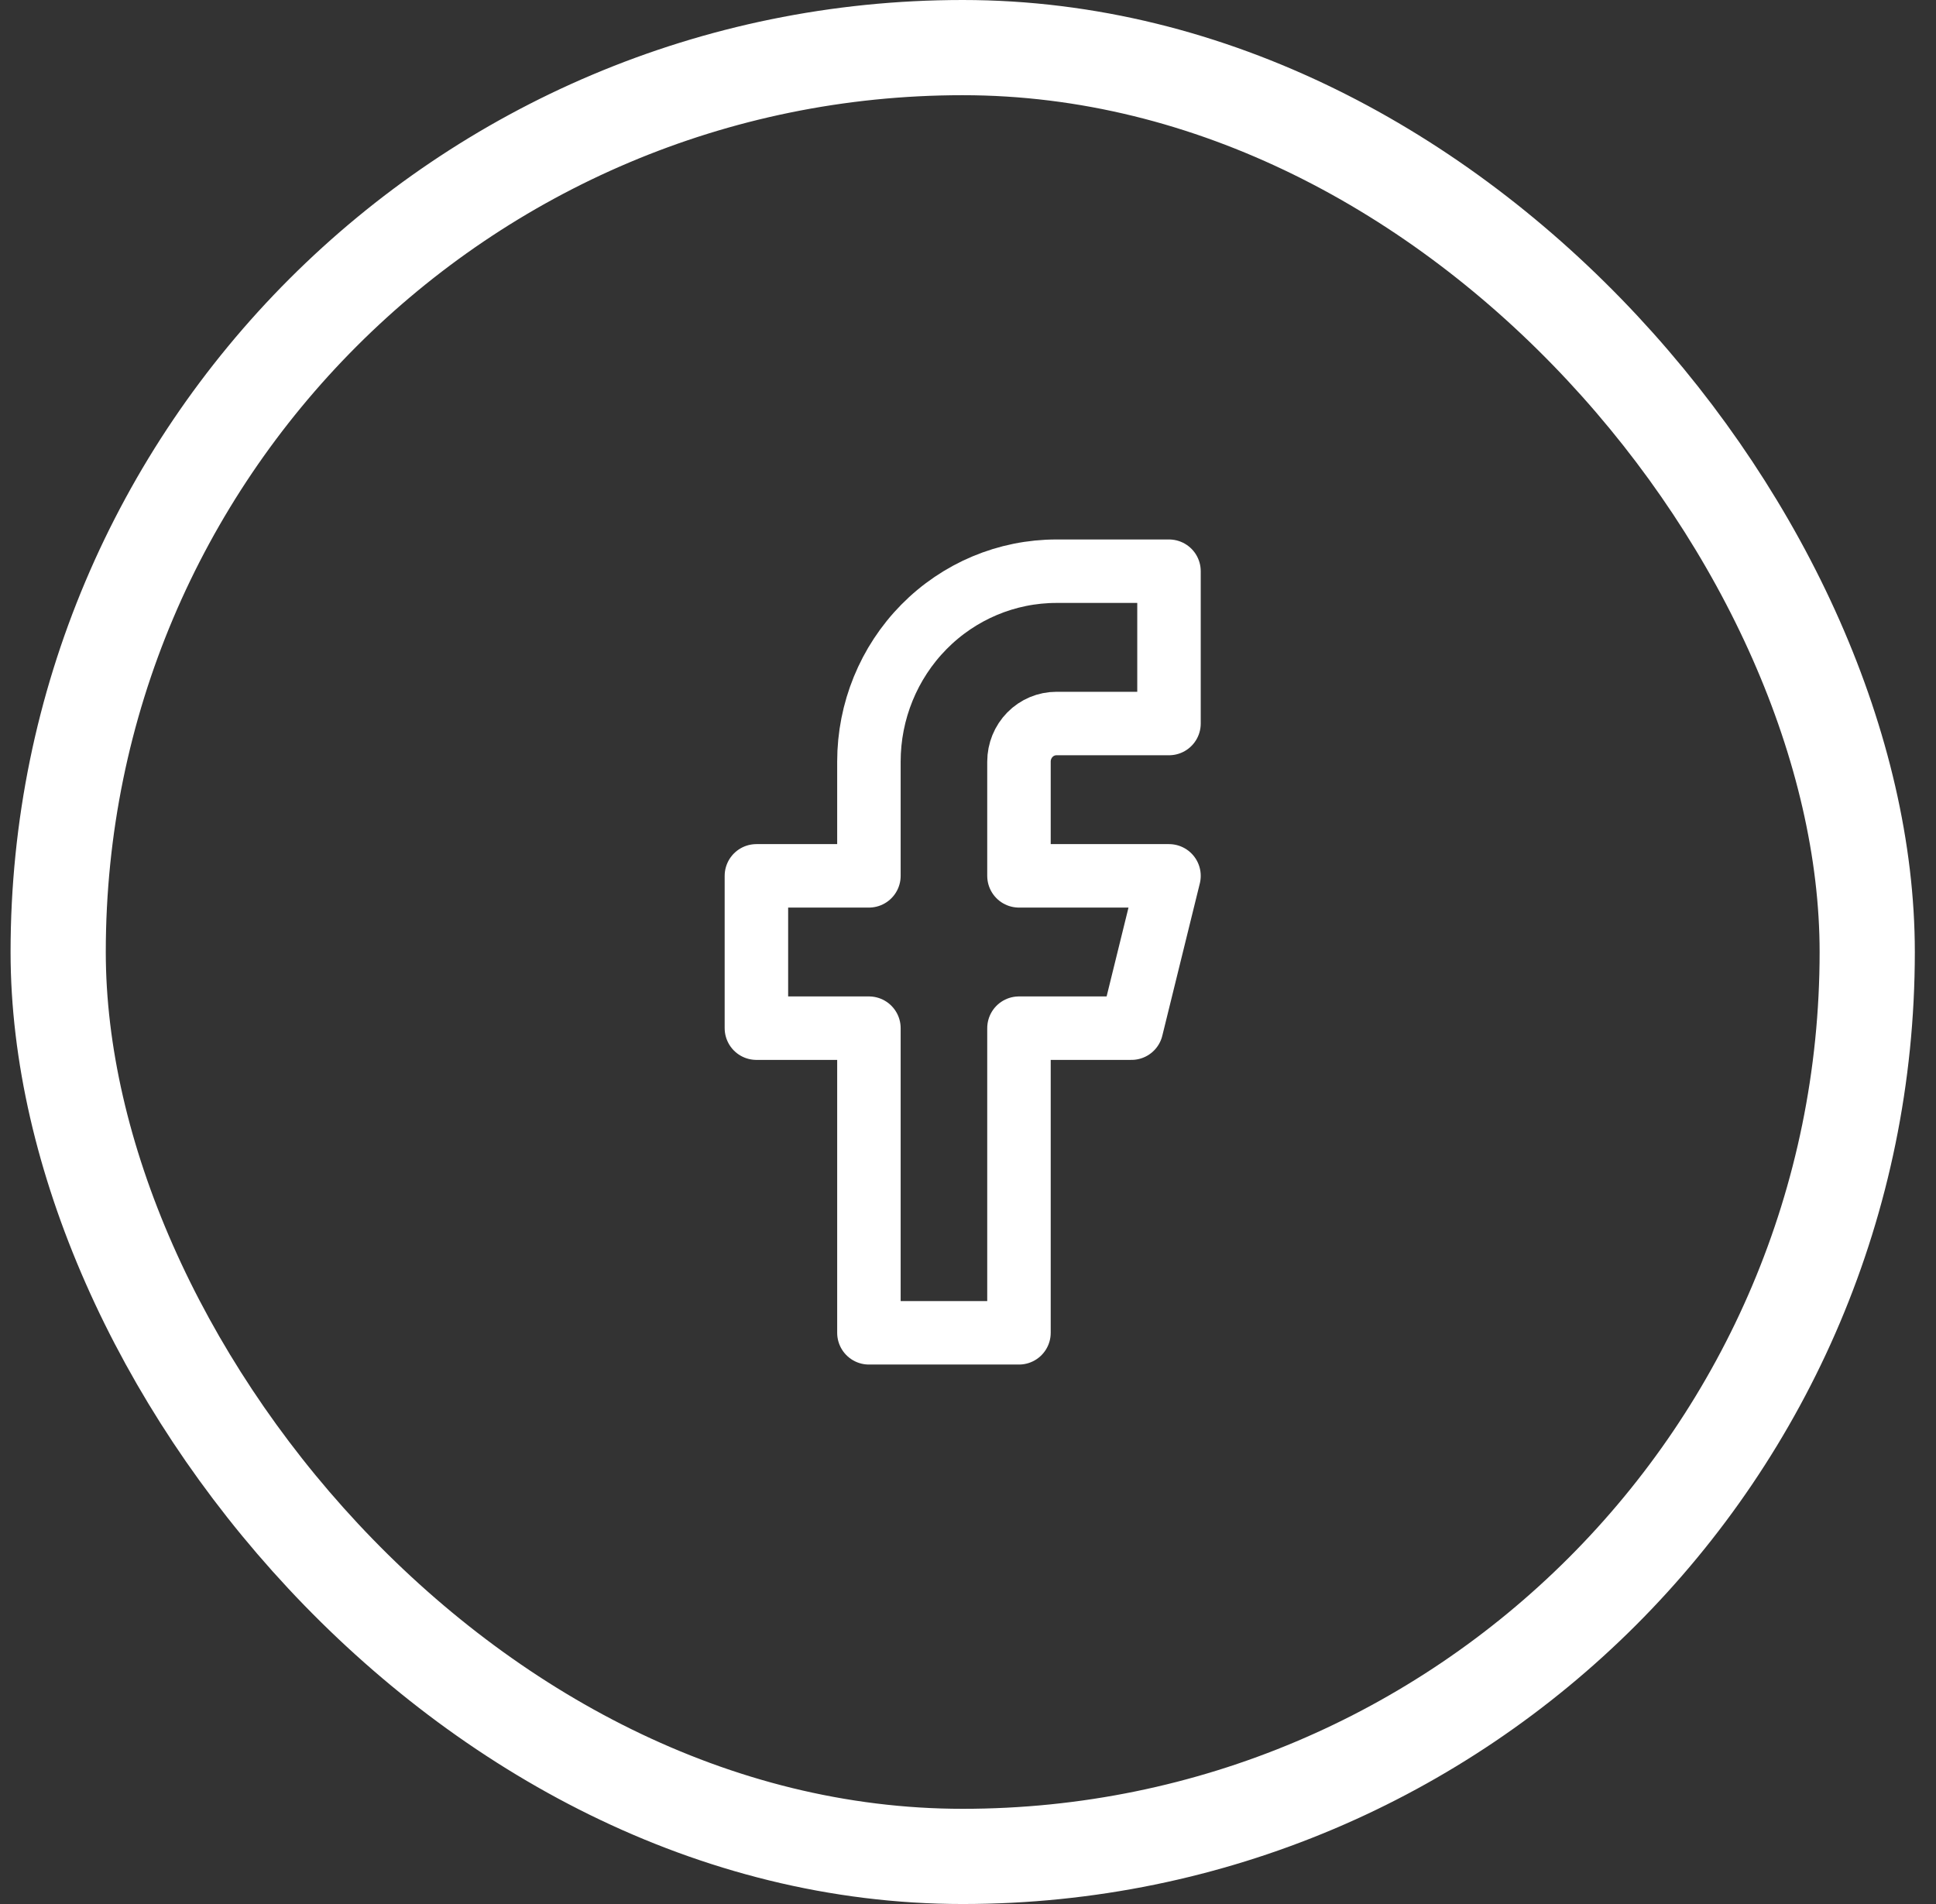 <svg width="61" height="60" viewBox="0 0 61 60" fill="none" xmlns="http://www.w3.org/2000/svg">
<rect x="0" y="0" width="61" height="60" fill="#333333" stroke="none"/>
<rect x="1.833" y="1.5" width="57" height="57" rx="28.5" stroke="white" stroke-width="3"/>
<path d="M36.833 18H33.288C31.72 18 30.217 18.632 29.109 19.757C28.001 20.883 27.378 22.409 27.378 24V27.6H23.833V32.4H27.378V42H32.106V32.4H35.651L36.833 27.6H32.106V24C32.106 23.682 32.23 23.377 32.452 23.151C32.673 22.926 32.974 22.8 33.288 22.8H36.833V18Z" stroke="white" stroke-width="2" stroke-linecap="round" stroke-linejoin="round"/>
</svg>
